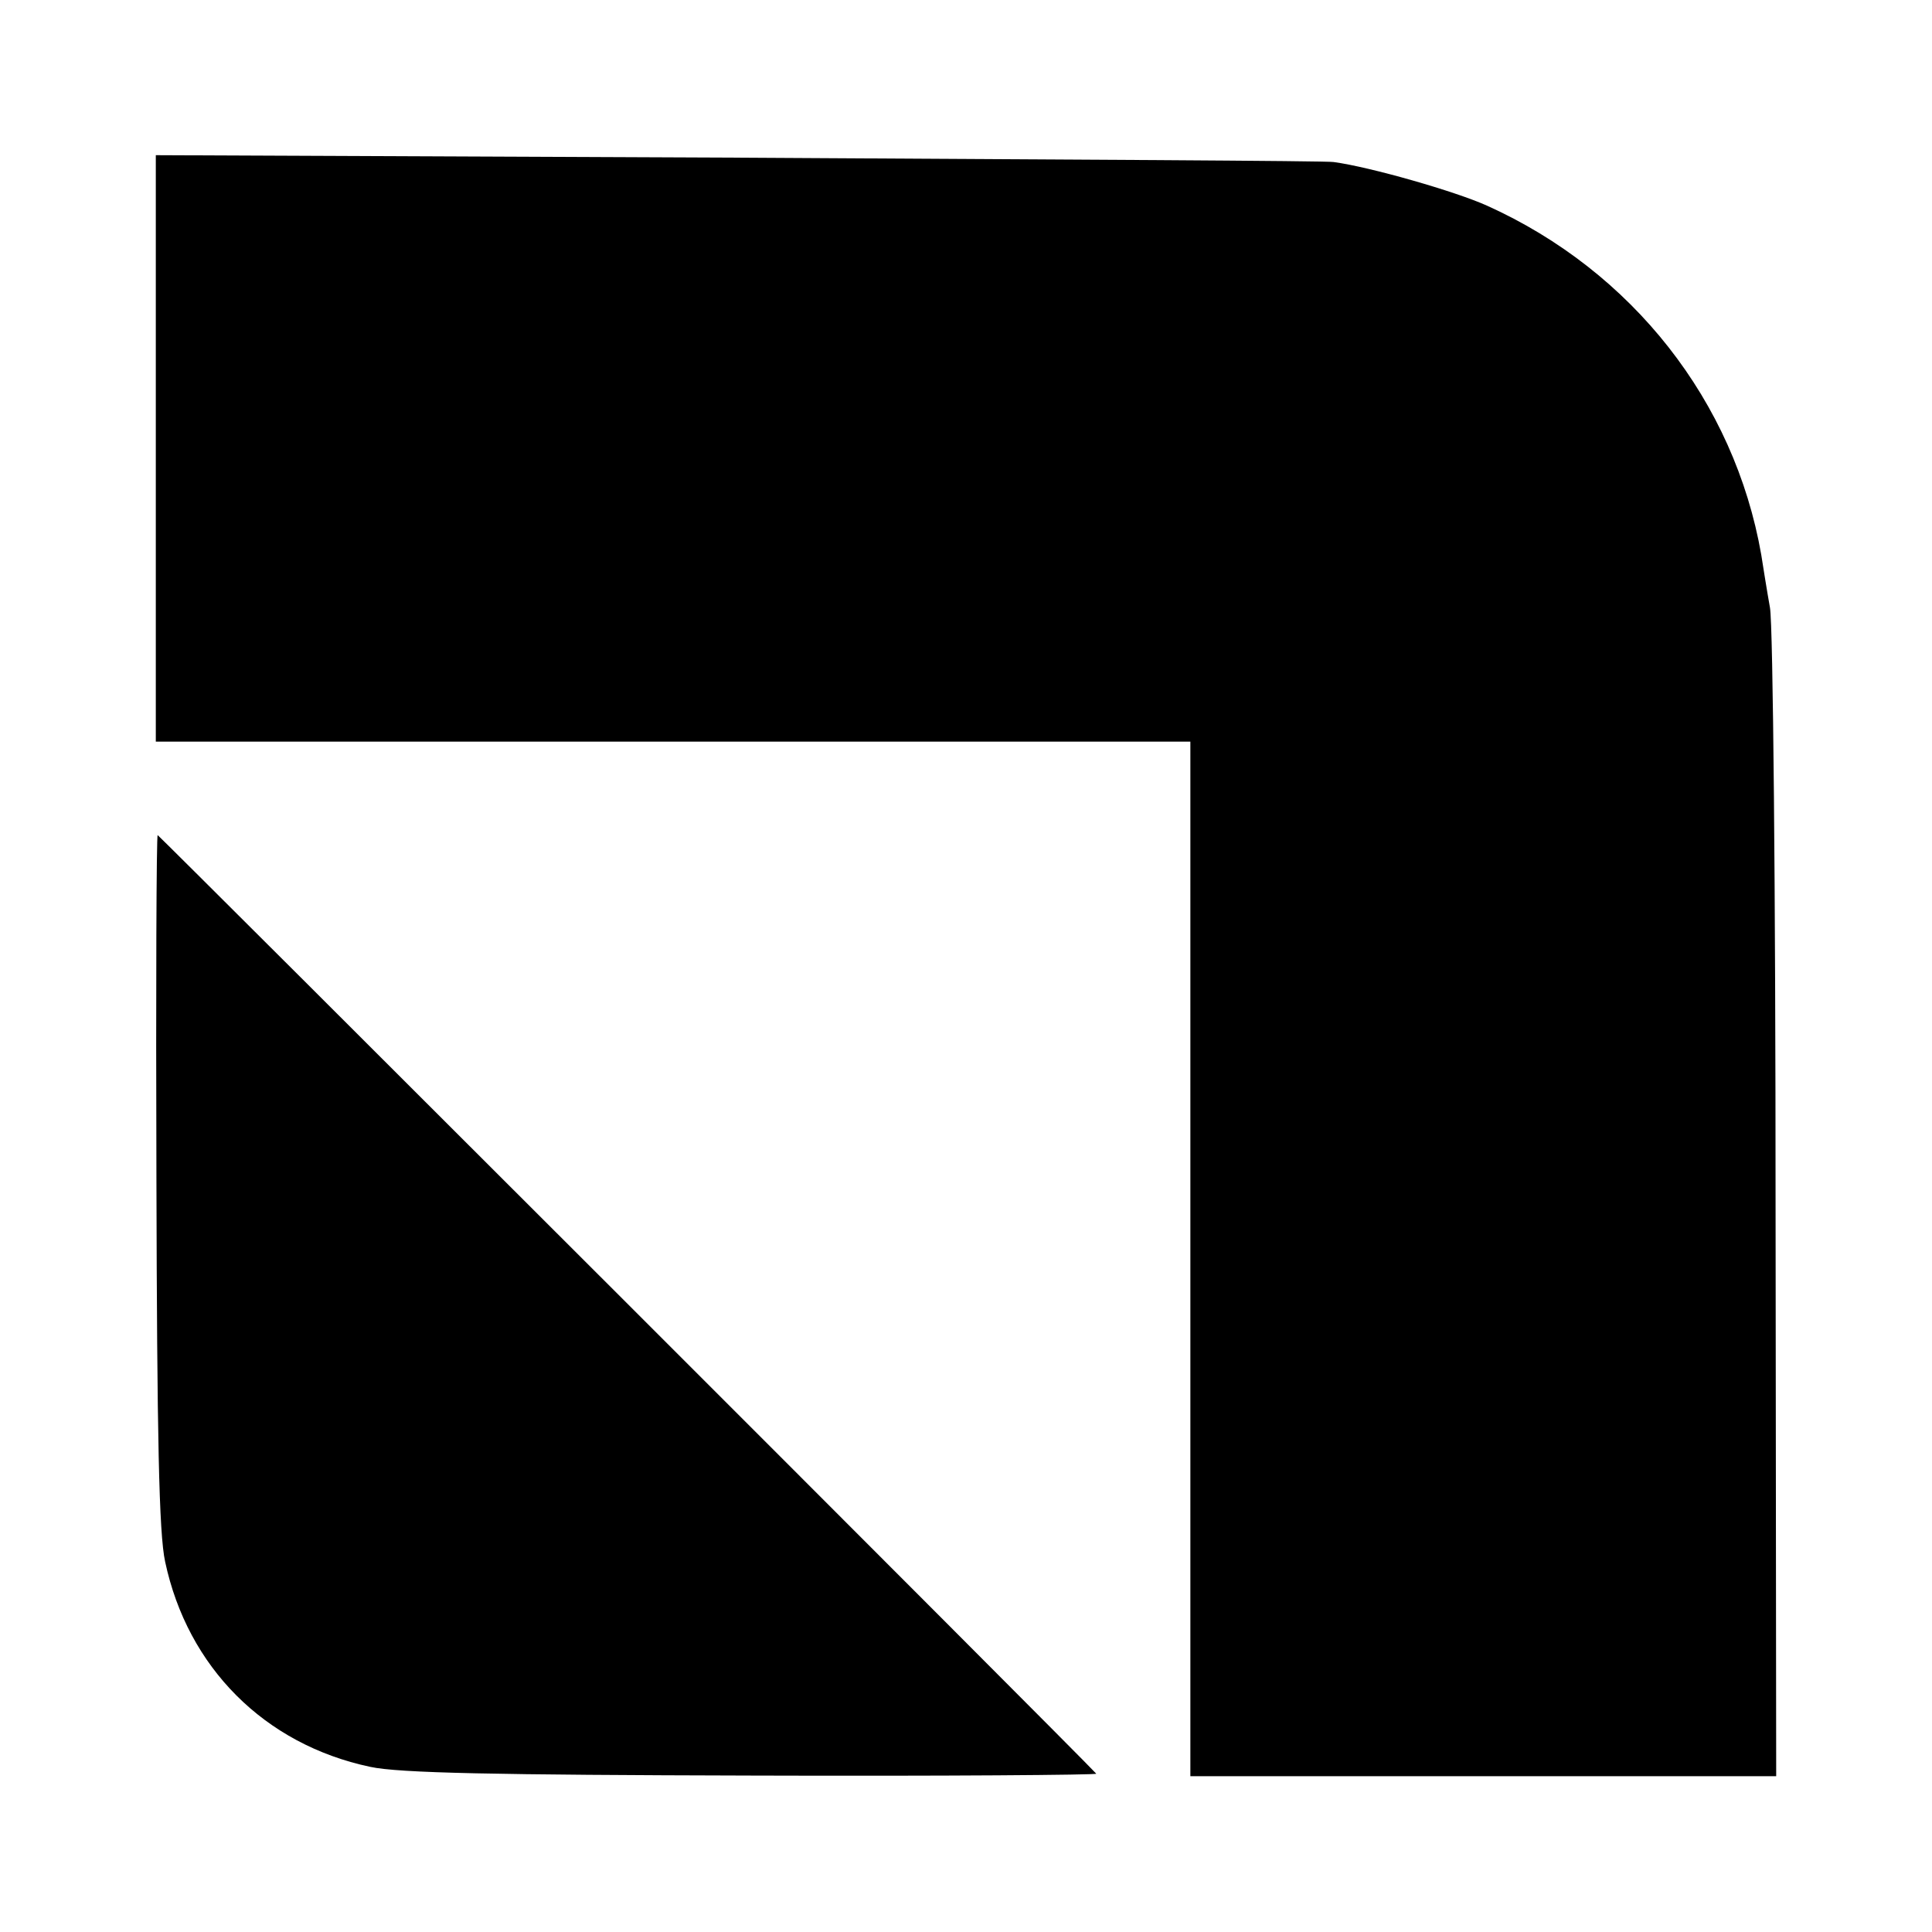 <?xml version="1.0" standalone="no"?>
<!DOCTYPE svg PUBLIC "-//W3C//DTD SVG 20010904//EN"
 "http://www.w3.org/TR/2001/REC-SVG-20010904/DTD/svg10.dtd">
<svg version="1.0" xmlns="http://www.w3.org/2000/svg"
 width="310pt" height="310pt" viewBox="0 0 310 310"
 preserveAspectRatio="xMidYMid meet">
<g transform="translate(0,310) scale(0.1,-0.1)"
fill="#000000" stroke="none">
<path d="M250 2380 l0 -470 830 0 830 0 0 -830 0 -830 470 0 470 0 -1 913 c0
501 -4 935 -9 962 -5 28 -11 66 -14 85 -43 246 -207 455 -440 560 -51 23 -187
62 -246 70 -8 2 -437 4 -952 7 l-938 4 0 -471z"/>
<path d="M251 1208 c1 -412 4 -569 14 -614 36 -169 159 -293 329 -329 46 -10
200 -13 615 -14 305 -1 553 1 550 3 -23 26 -1504 1506 -1506 1506 -2 0 -3
-249 -2 -552z"/>
</g>
</svg>
